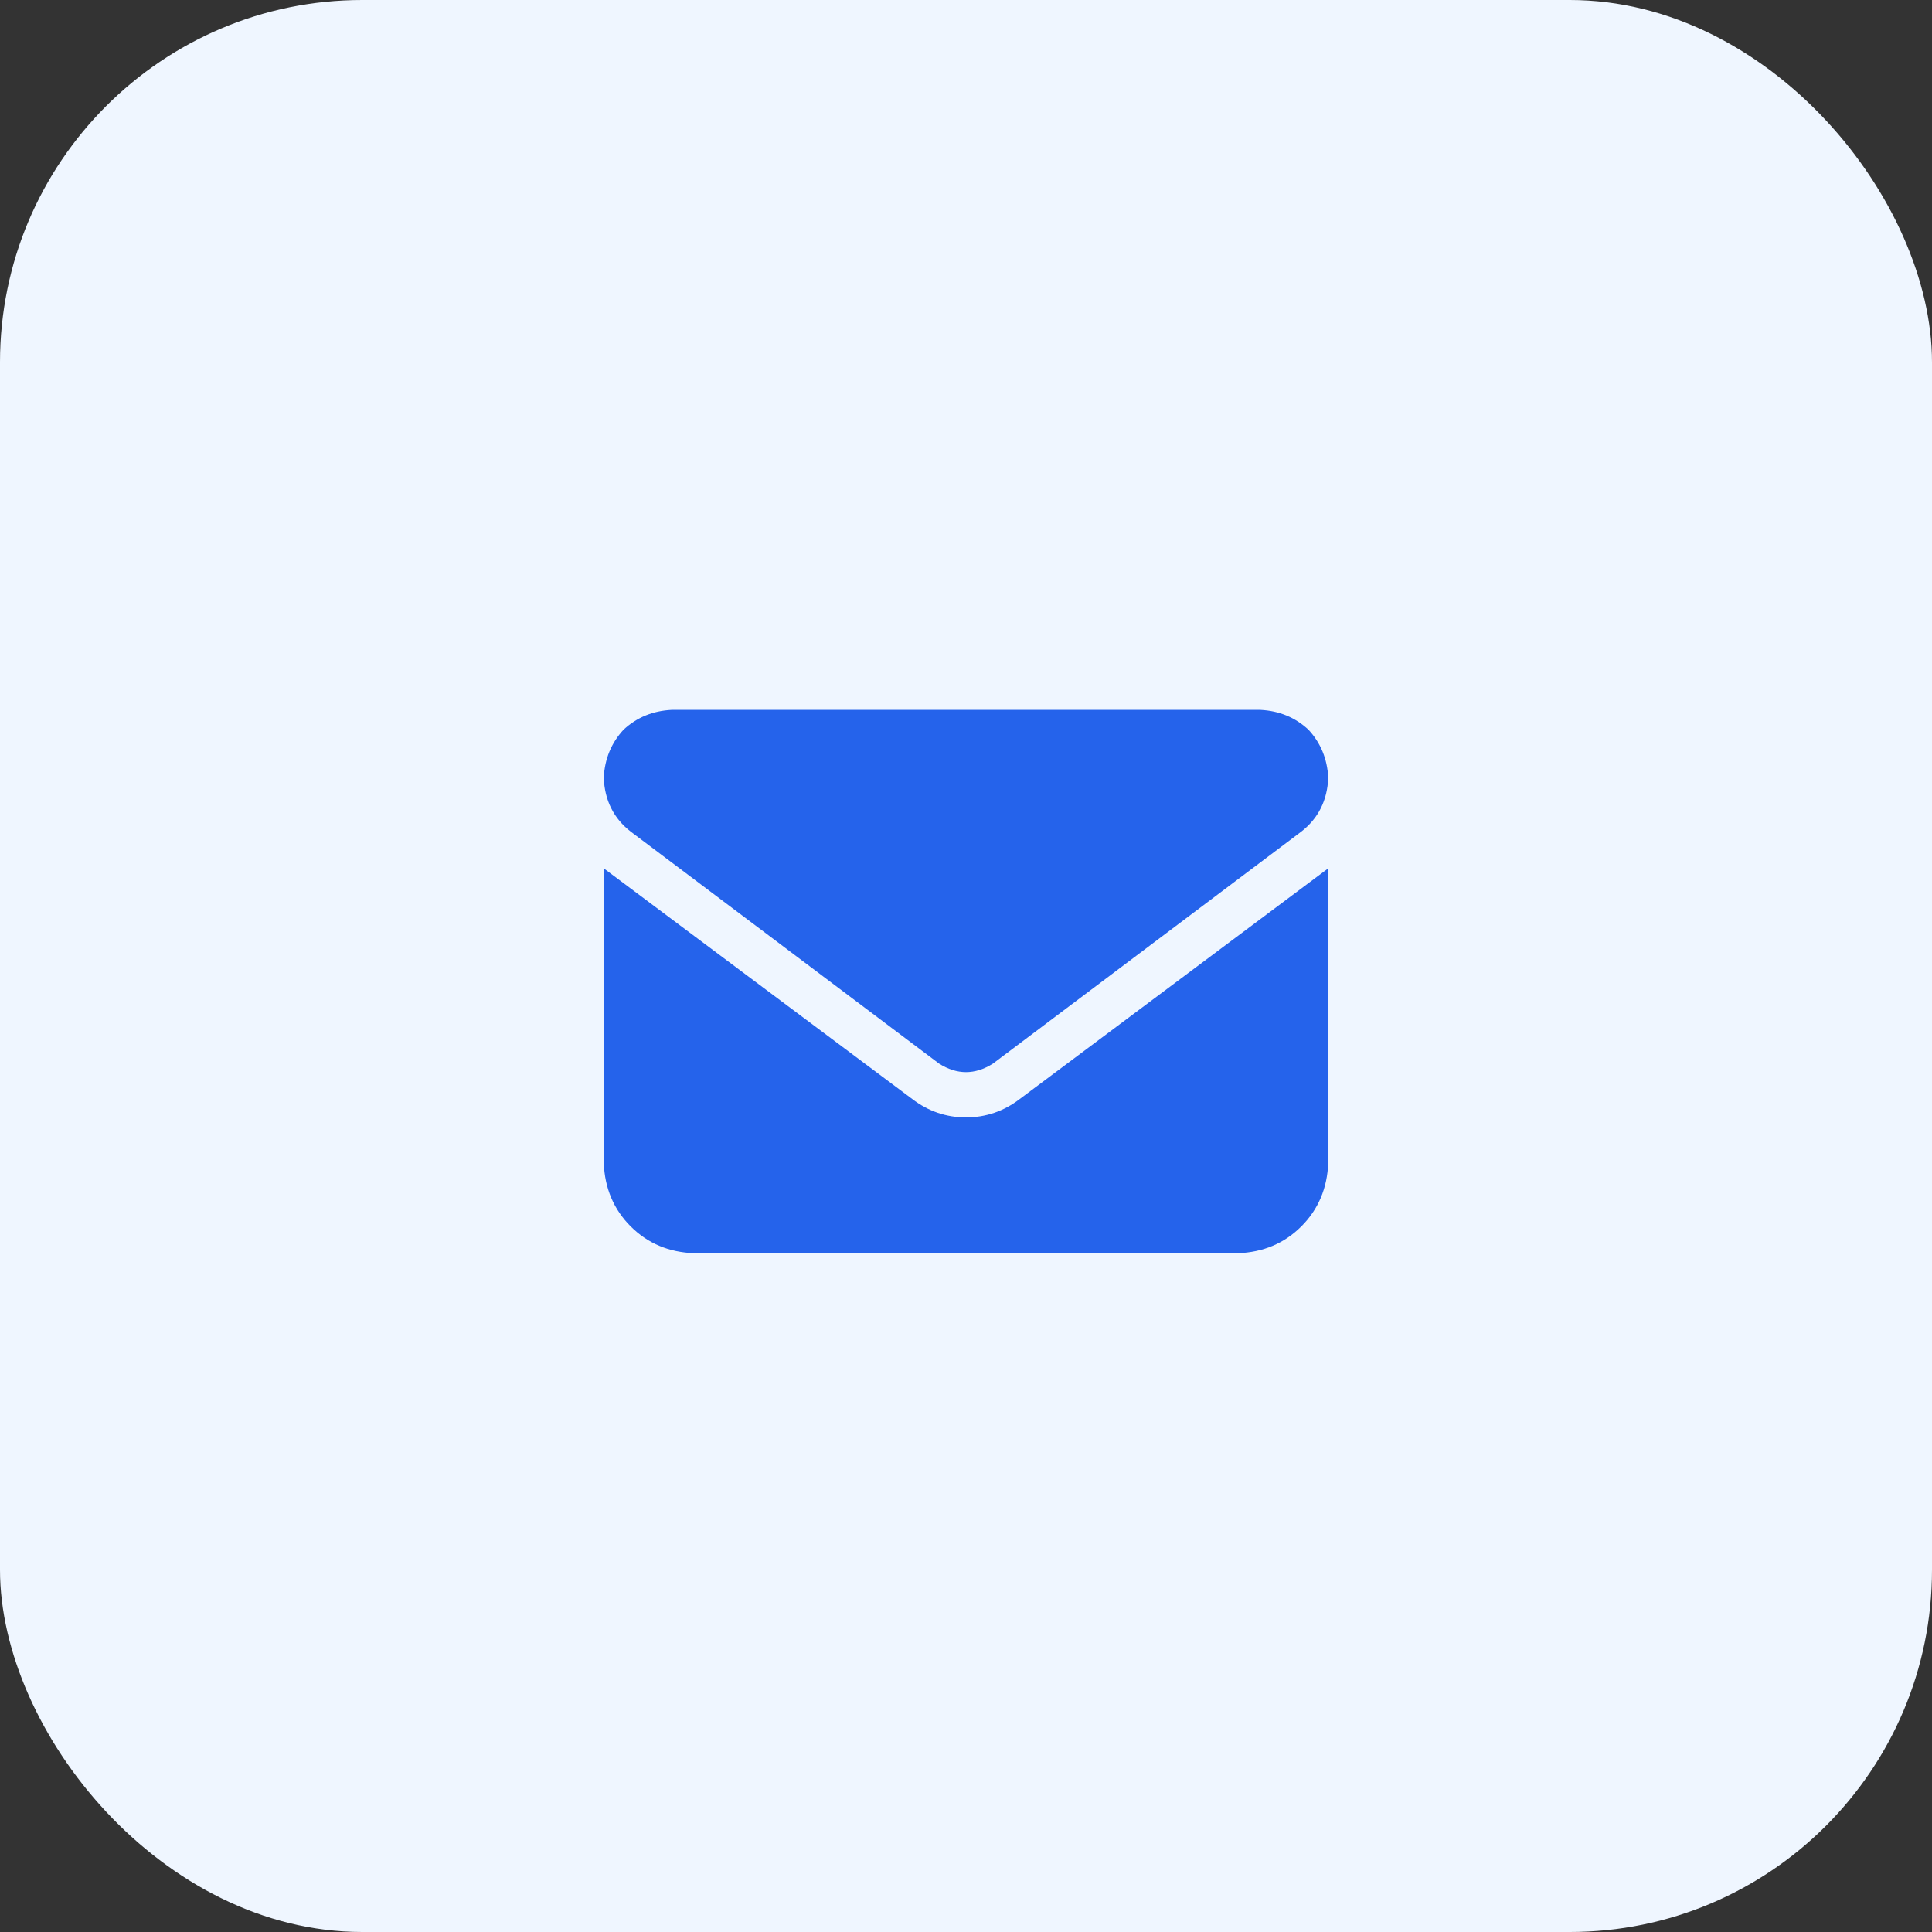<svg xmlns="http://www.w3.org/2000/svg" xmlns:xlink="http://www.w3.org/1999/xlink" fill="none" version="1.1" width="64" height="64" viewBox="0 0 64 64"><rect x="0" y="0" width="64" height="64" fill="#333333" stroke="none"/><defs><clipPath id="master_svg0_19_1023"><rect x="20" y="20" width="24" height="24" rx="0"/></clipPath></defs><g><rect x="0" y="0" width="64" height="64" rx="12" fill="#EFF6FF" fill-opacity="1" style="mix-blend-mode:passthrough"/><g><rect x="20" y="16" width="24" height="32" rx="0" fill="#000000" fill-opacity="0" style="mix-blend-mode:passthrough"/><g clip-path="url(#master_svg0_19_1023)"><g transform="matrix(1,0,0,-1,0,83.031)"><g><path d="M22.25,59.516Q21.312,59.469,20.656,58.859Q20.047,58.203,20,57.266Q20.047,56.141,20.891,55.484L31.109,47.797Q32,47.234,32.891,47.797L43.109,55.484Q43.953,56.141,44,57.266Q43.953,58.203,43.344,58.859Q42.688,59.469,41.75,59.516L22.25,59.516ZM20,54.266L20,44.516L20,54.266L20,44.516Q20.047,43.25,20.891,42.406Q21.734,41.562,23,41.516L41,41.516Q42.266,41.562,43.109,42.406Q43.953,43.25,44,44.516L44,54.266L33.781,46.625Q32.984,46.016,32,46.016Q31.016,46.016,30.219,46.625L20,54.266Z" fill="#2563EB" fill-opacity="1" style="mix-blend-mode:passthrough"/></g></g></g></g></g></svg>